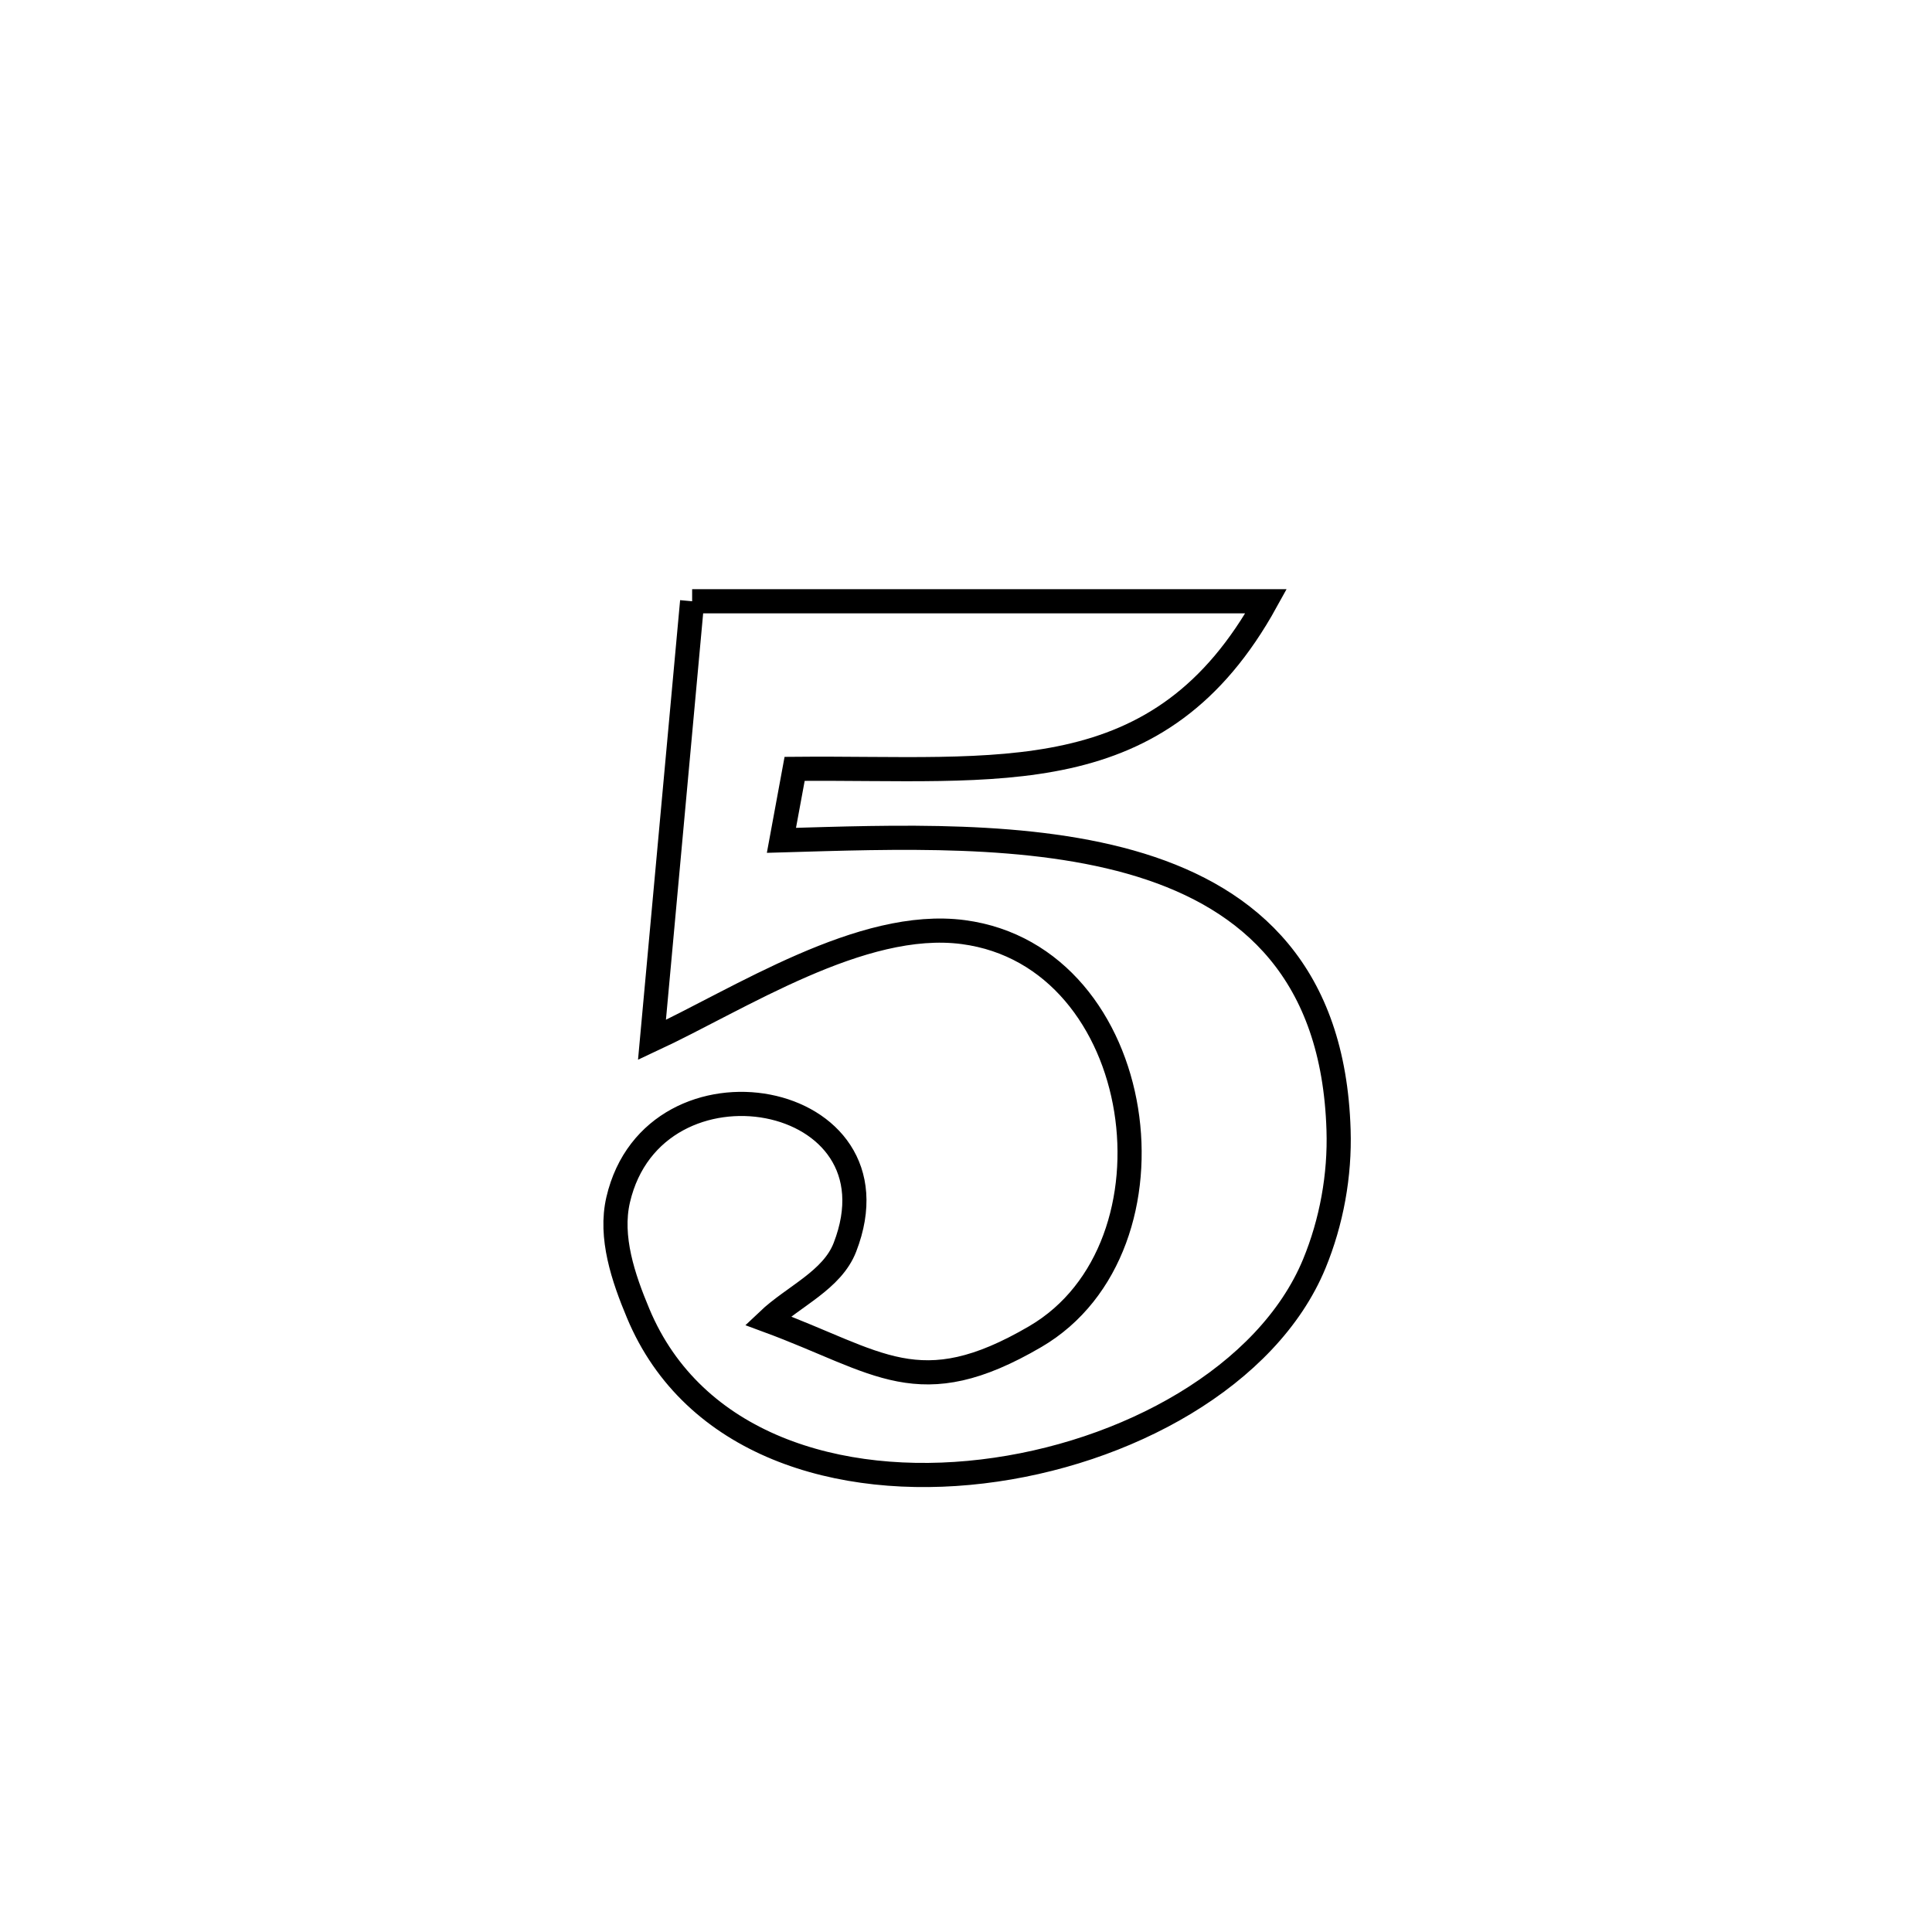 <svg xmlns="http://www.w3.org/2000/svg" viewBox="0.0 0.0 24.0 24.0" height="200px" width="200px"><path fill="none" stroke="black" stroke-width=".3" stroke-opacity="1.0"  filling="0" d="M8.598 7.469 L8.598 7.469 C10.975 7.469 13.352 7.469 15.728 7.469 L15.728 7.469 C14.408 9.861 12.418 9.527 9.871 9.551 L9.871 9.551 C9.816 9.847 9.761 10.143 9.707 10.439 L9.707 10.439 C11.105 10.399 12.805 10.325 14.171 10.747 C15.537 11.17 16.568 12.09 16.628 14.037 C16.646 14.6 16.541 15.179 16.326 15.7 C15.748 17.097 13.989 18.067 12.203 18.279 C10.418 18.492 8.608 17.947 7.927 16.314 C7.743 15.874 7.571 15.369 7.679 14.904 C8.126 12.981 11.254 13.539 10.496 15.494 C10.337 15.905 9.857 16.102 9.538 16.405 L9.538 16.405 C10.923 16.916 11.413 17.451 12.862 16.603 C14.762 15.491 14.267 11.883 11.966 11.579 C10.702 11.412 9.19 12.41 8.099 12.918 L8.099 12.918 C8.266 11.102 8.432 9.285 8.598 7.469 L8.598 7.469"></path></svg>